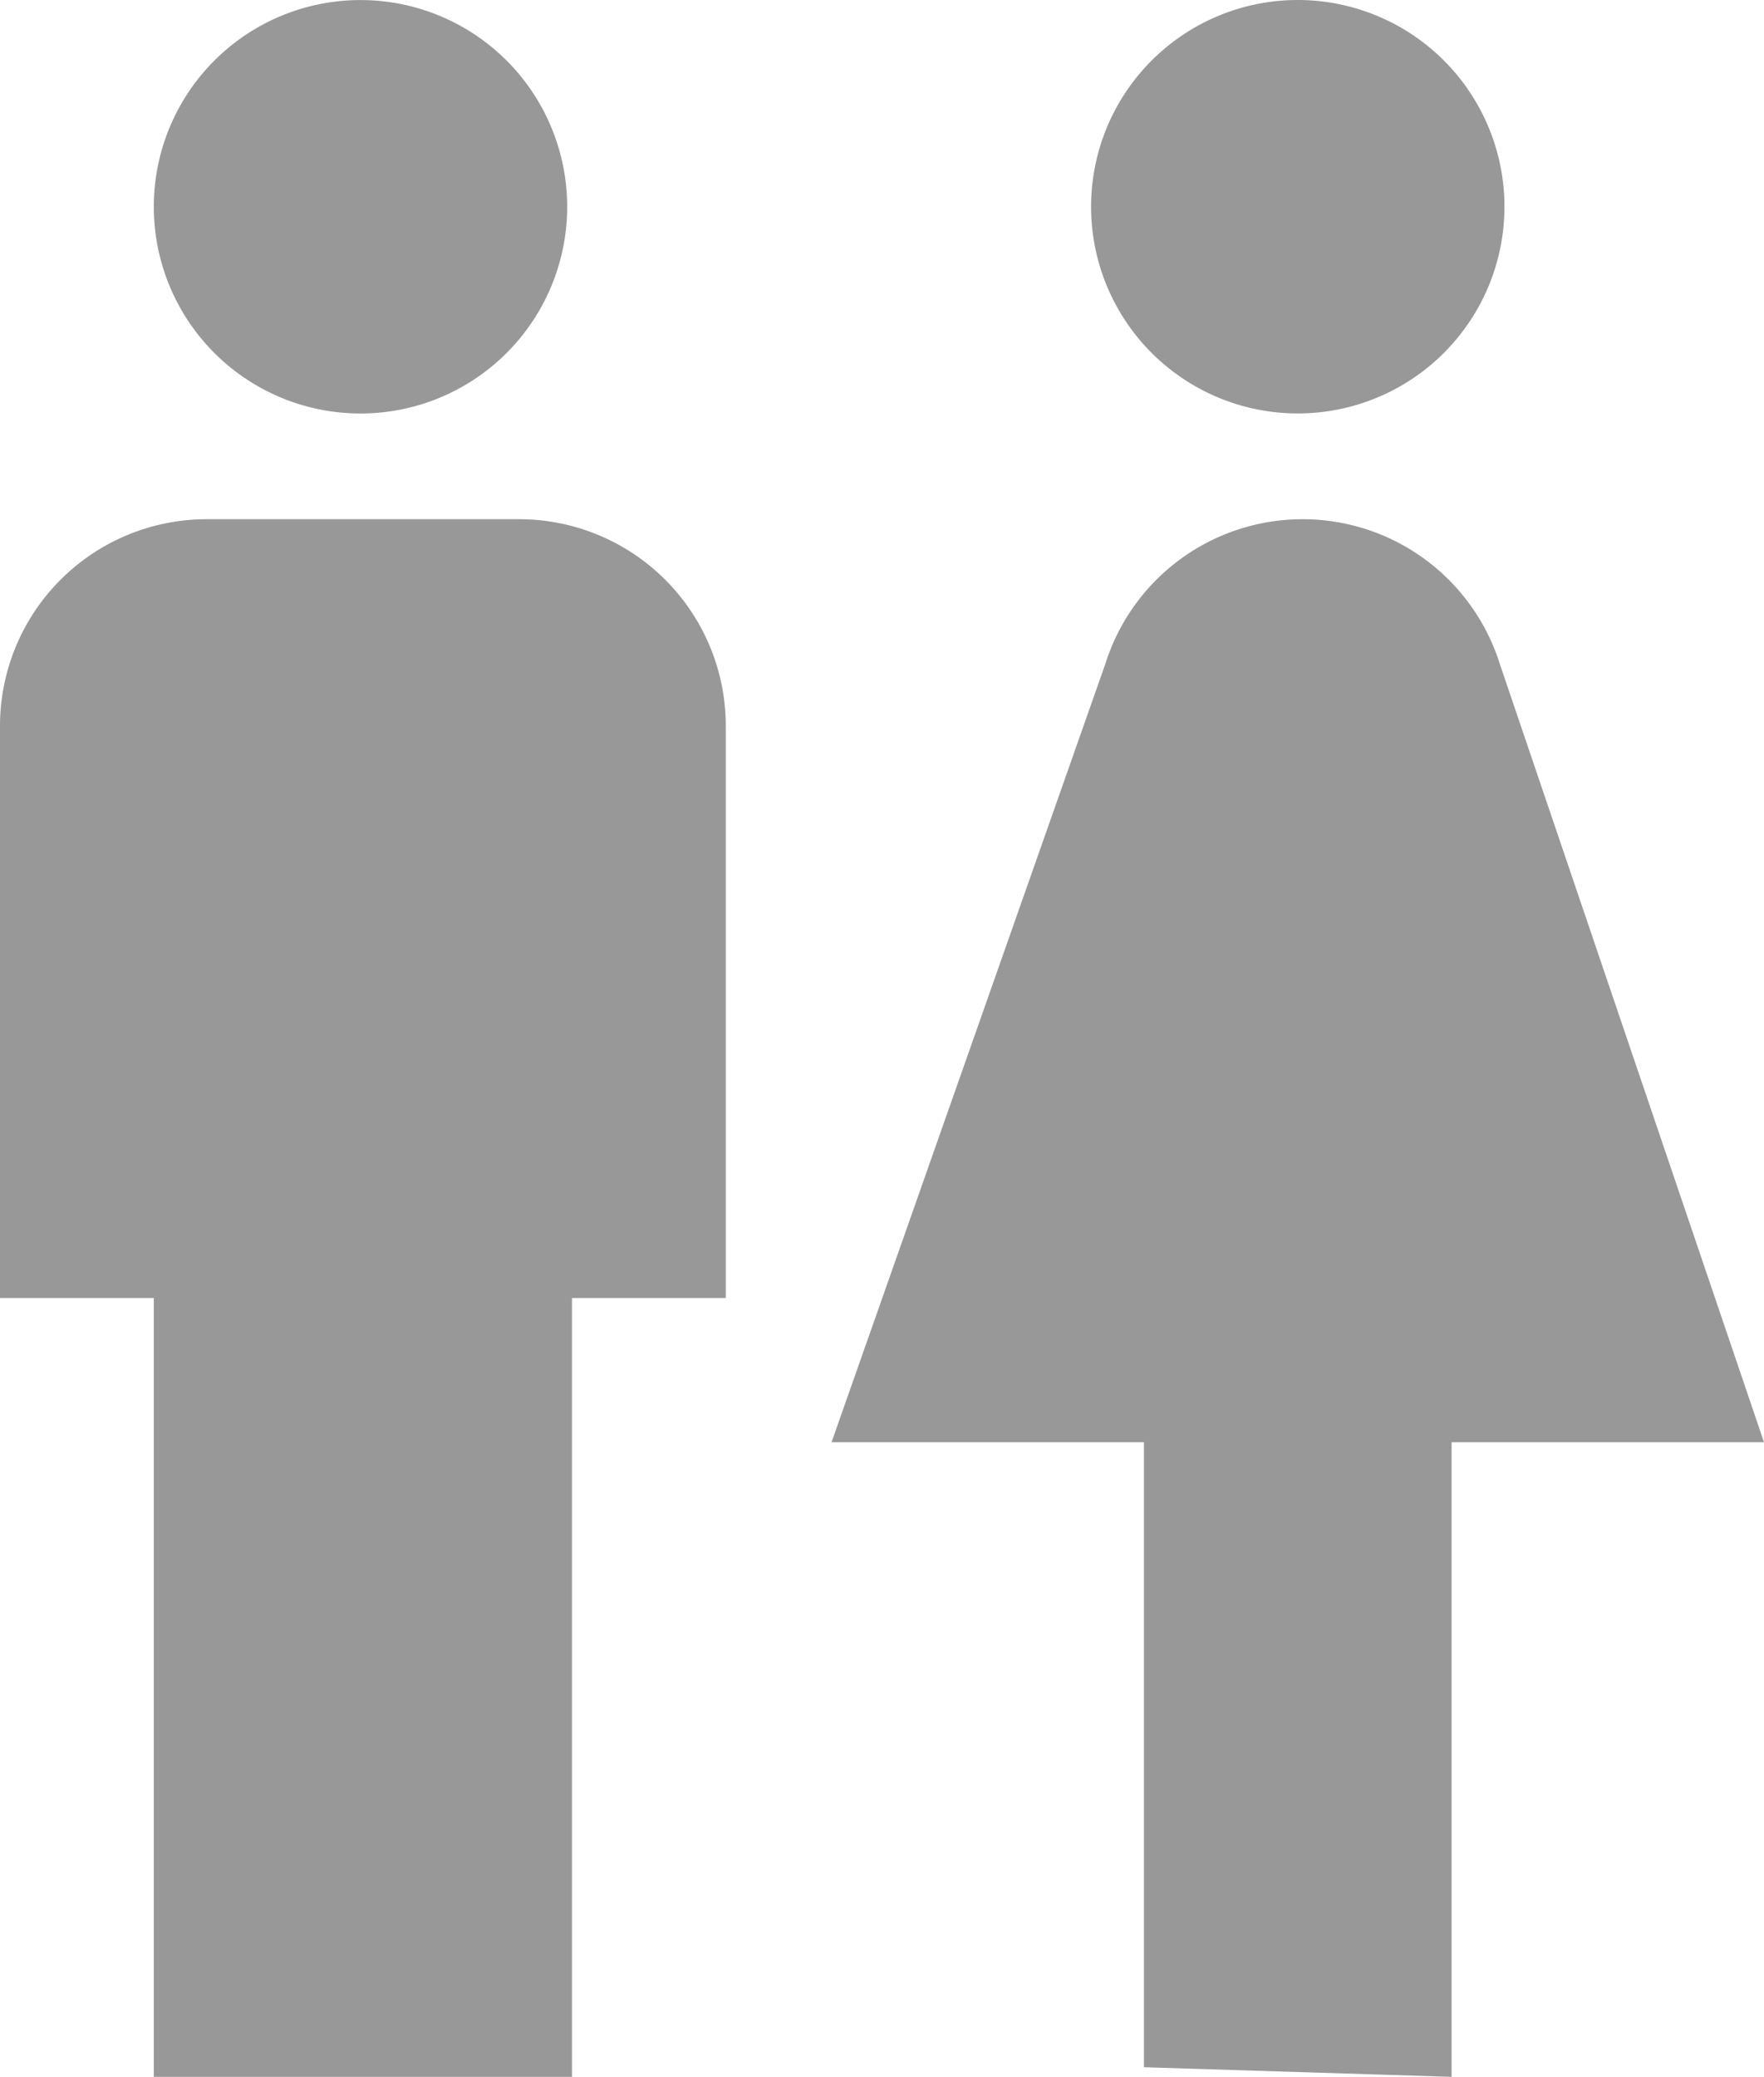 <svg xmlns="http://www.w3.org/2000/svg" viewBox="0 0 3.67 4.32"><g data-name="Слой 2"><path d="M.32 4.32V2.7H0V1.51a.43.43 0 01.43-.43h.65a.43.43 0 01.43.43V2.7h-.32v1.62zm2.7 0V3h.65l-.55-1.62a.43.43 0 00-.41-.3.43.43 0 00-.41.3L1.73 3h.65v1.3zM.76.86A.43.43 0 10.32.43a.43.43 0 00.44.43zm1.94 0a.43.43 0 10-.43-.43.43.43 0 00.43.43z" fill="#989898" fill-rule="evenodd" data-name="Layer 1"/></g></svg>